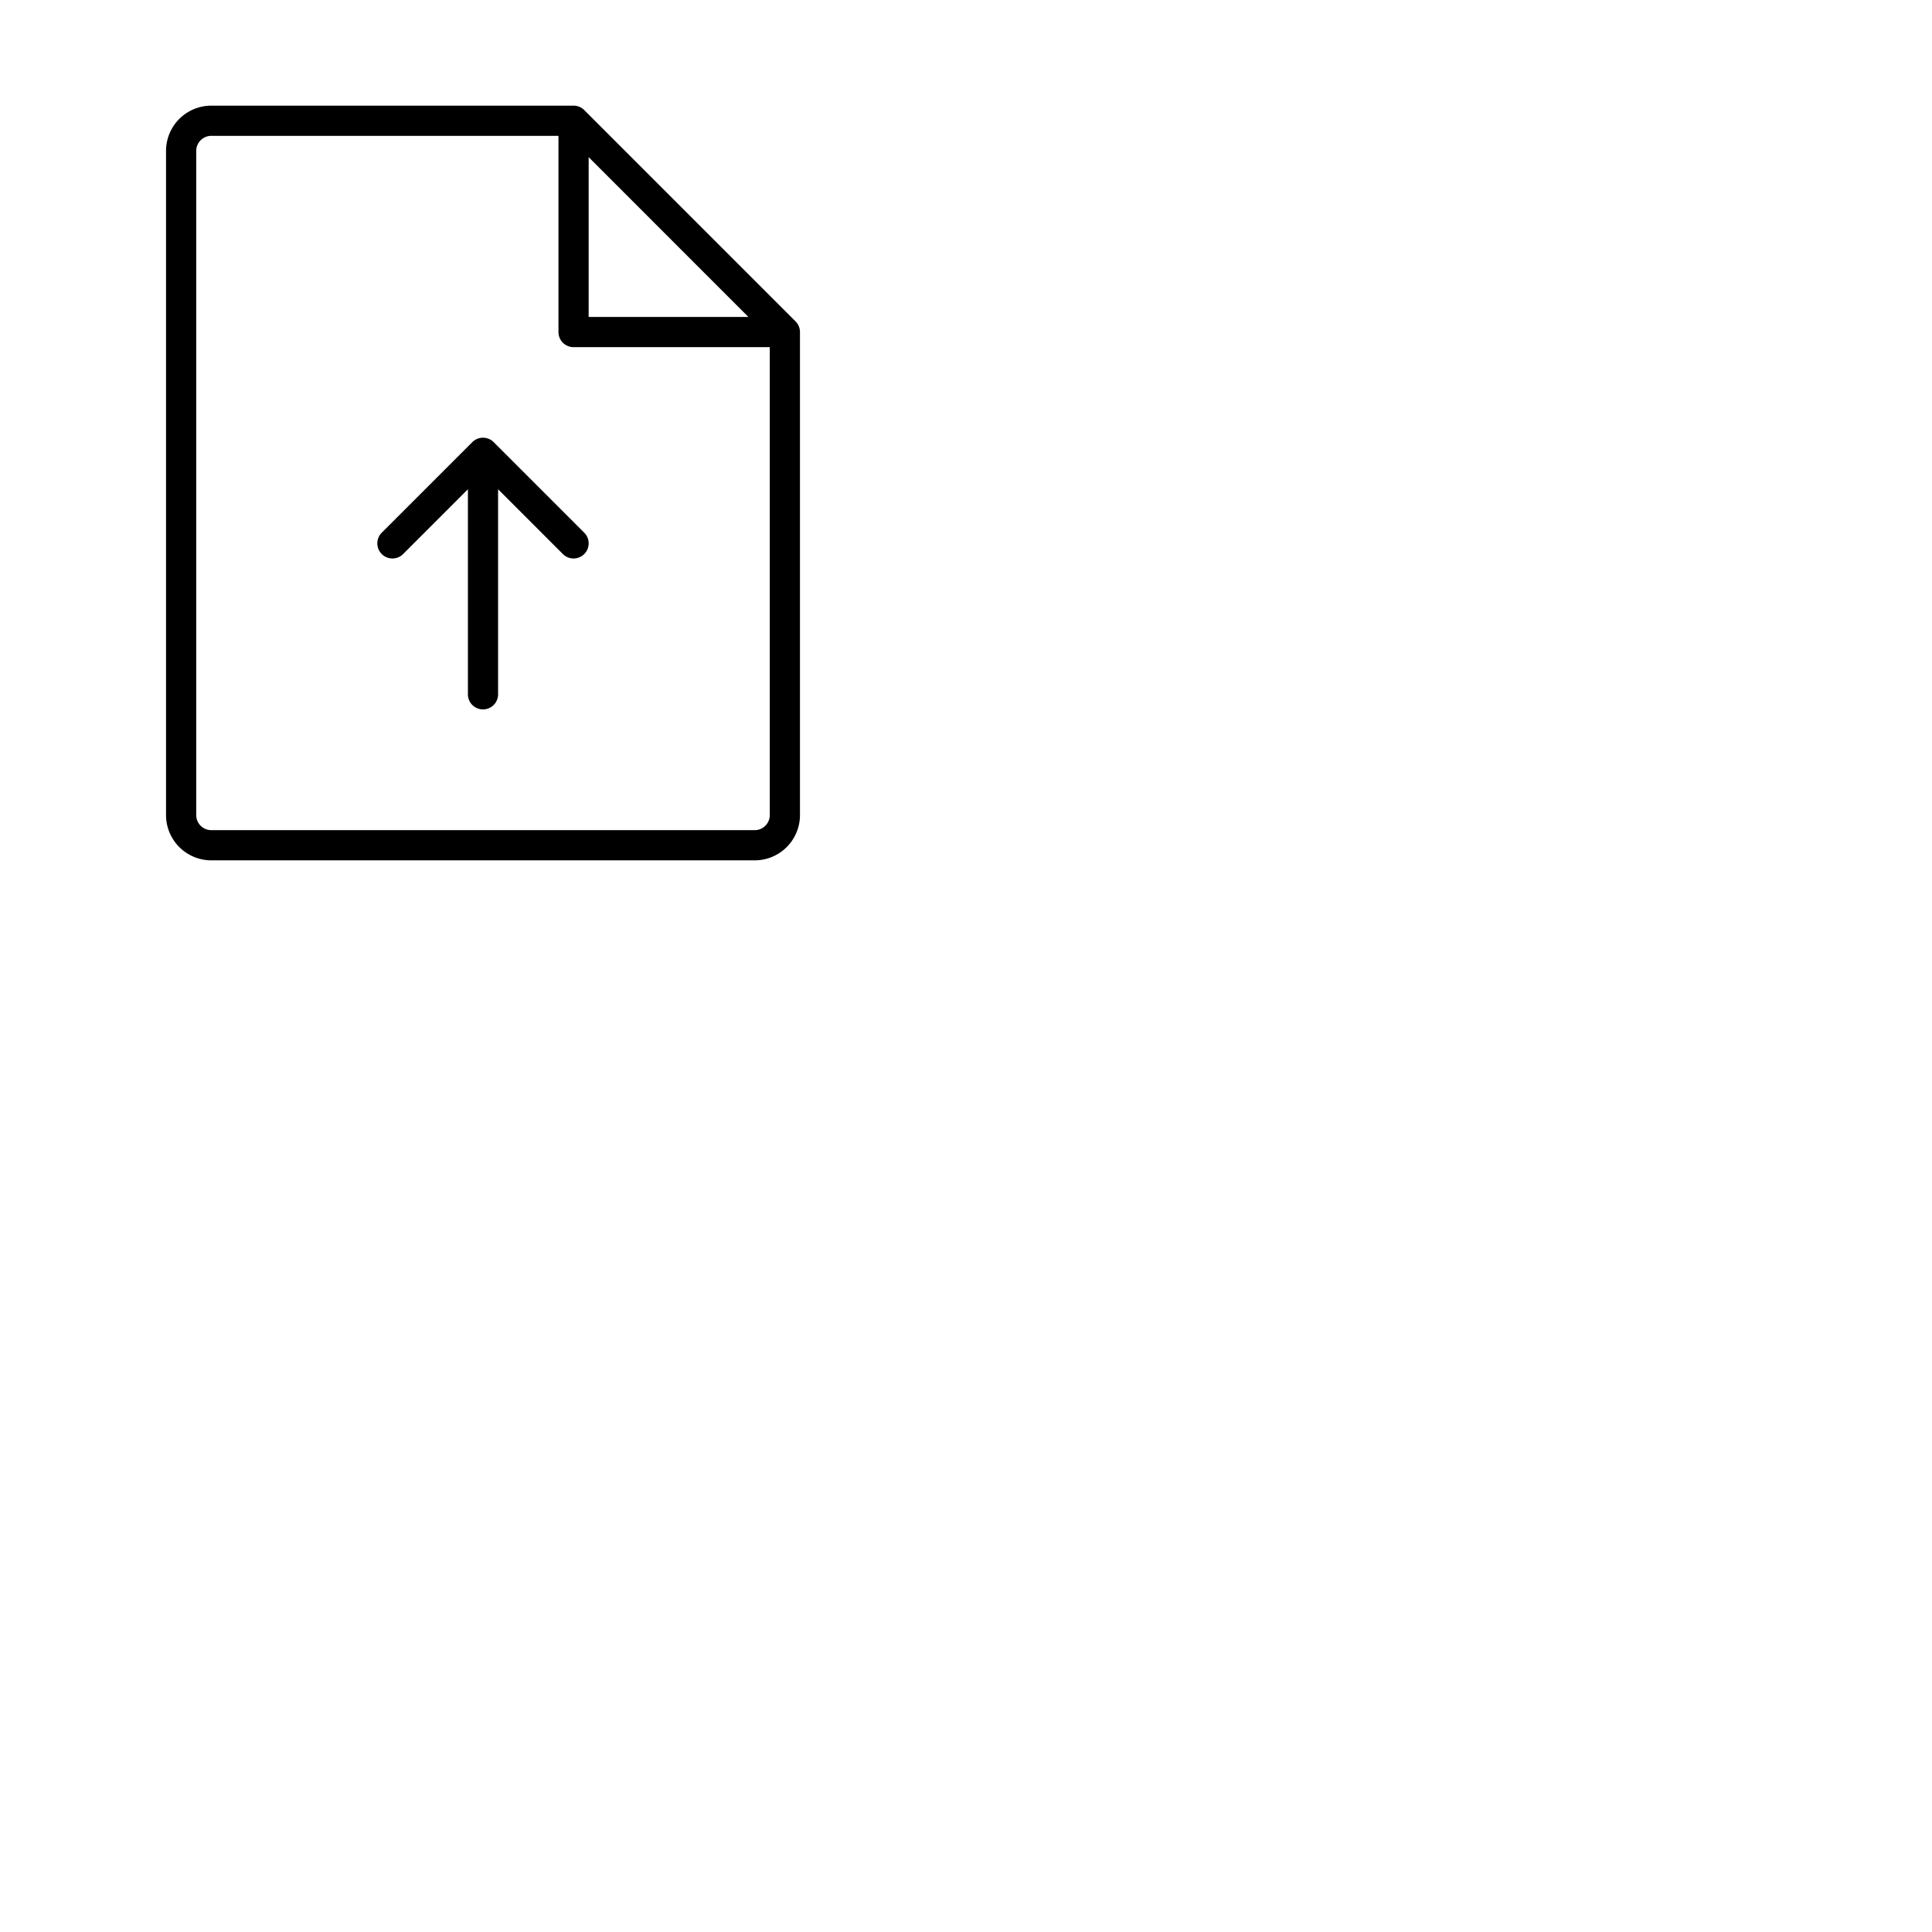 <svg xmlns="http://www.w3.org/2000/svg" version="1.1" viewBox="0 0 512 512" fill="currentColor"><path fill="currentColor" d="m210.83 85.17l-56-56A4 4 0 0 0 152 28H56a12 12 0 0 0-12 12v176a12 12 0 0 0 12 12h144a12 12 0 0 0 12-12V88a4 4 0 0 0-1.17-2.83M156 41.65L198.34 84H156ZM200 220H56a4 4 0 0 1-4-4V40a4 4 0 0 1 4-4h92v52a4 4 0 0 0 4 4h52v124a4 4 0 0 1-4 4m-45.17-78.83a4 4 0 0 1-5.66 5.66L132 129.66V184a4 4 0 0 1-8 0v-54.34l-17.17 17.17a4 4 0 0 1-5.66-5.66l24-24a4 4 0 0 1 5.66 0Z"/></svg>